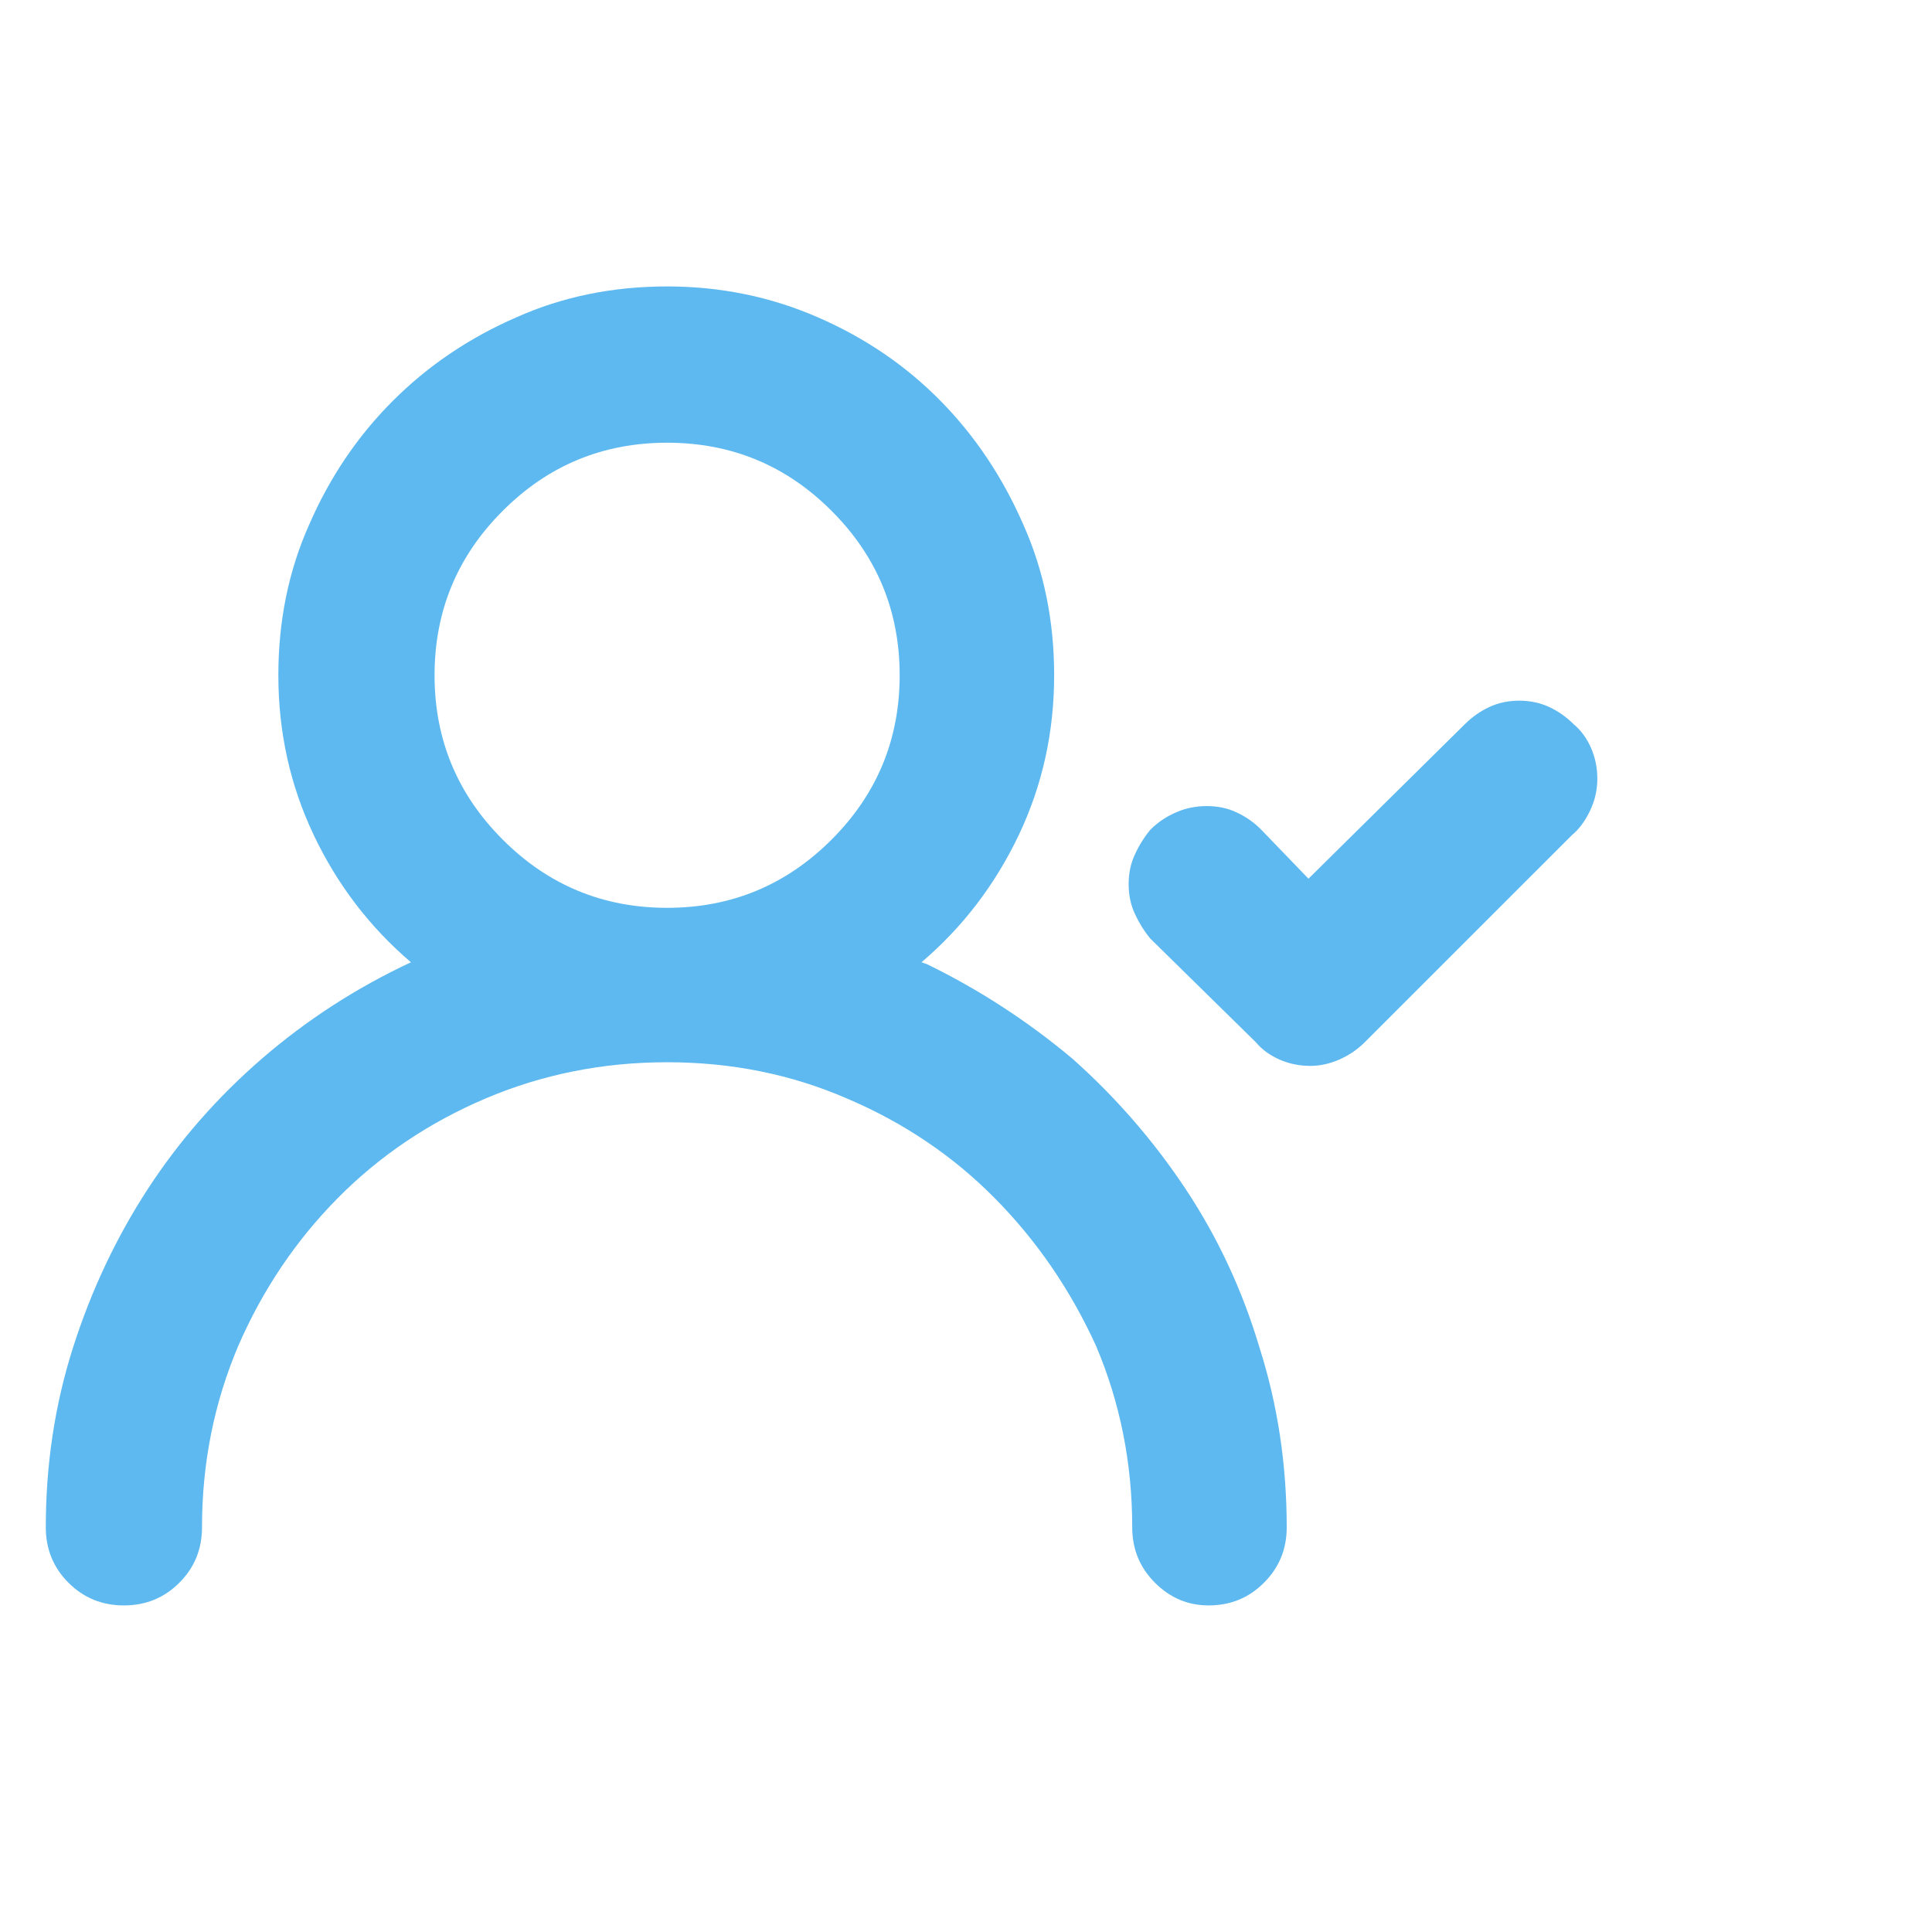 <svg width="27" height="27" viewBox="0 0 27 27" fill="none" xmlns="http://www.w3.org/2000/svg">
<g clip-path="url(#clip0_2101_1176)">
<path d="M12.878 13.448C13.454 12.957 13.906 12.365 14.237 11.671C14.567 10.977 14.732 10.232 14.732 9.437C14.732 8.675 14.588 7.972 14.3 7.329C14.012 6.669 13.627 6.093 13.145 5.603C12.662 5.112 12.091 4.722 11.431 4.435C10.771 4.147 10.068 4.003 9.323 4.003C8.562 4.003 7.859 4.147 7.216 4.435C6.556 4.722 5.98 5.112 5.489 5.603C4.999 6.093 4.609 6.669 4.322 7.329C4.034 7.972 3.89 8.675 3.89 9.437C3.89 10.232 4.055 10.977 4.385 11.671C4.715 12.365 5.168 12.957 5.743 13.448C4.982 13.804 4.288 14.252 3.661 14.794C3.035 15.336 2.502 15.945 2.062 16.622C1.622 17.299 1.275 18.035 1.021 18.831C0.767 19.627 0.64 20.465 0.64 21.345C0.64 21.649 0.746 21.908 0.957 22.119C1.169 22.331 1.427 22.436 1.732 22.436C2.036 22.436 2.295 22.331 2.506 22.119C2.718 21.908 2.823 21.649 2.823 21.345C2.823 20.448 2.993 19.601 3.331 18.806C3.67 18.027 4.131 17.341 4.715 16.749C5.299 16.157 5.989 15.691 6.784 15.352C7.58 15.014 8.426 14.845 9.323 14.845C10.221 14.845 11.059 15.014 11.837 15.352C12.633 15.691 13.322 16.157 13.906 16.749C14.491 17.341 14.96 18.027 15.316 18.806C15.654 19.601 15.823 20.448 15.823 21.345C15.823 21.649 15.929 21.908 16.141 22.119C16.352 22.331 16.602 22.436 16.89 22.436C17.195 22.436 17.453 22.331 17.664 22.119C17.876 21.908 17.982 21.649 17.982 21.345C17.982 20.465 17.855 19.627 17.601 18.831C17.364 18.035 17.021 17.299 16.573 16.622C16.124 15.945 15.595 15.336 14.986 14.794C14.359 14.269 13.682 13.829 12.954 13.474L12.878 13.448ZM9.323 12.687C8.426 12.687 7.66 12.369 7.026 11.734C6.391 11.1 6.073 10.334 6.073 9.437C6.073 8.539 6.391 7.773 7.026 7.139C7.66 6.504 8.426 6.187 9.323 6.187C10.221 6.187 10.987 6.504 11.621 7.139C12.256 7.773 12.573 8.539 12.573 9.437C12.573 10.334 12.256 11.1 11.621 11.734C10.987 12.369 10.221 12.687 9.323 12.687ZM21.993 10.122C21.892 10.021 21.778 9.94 21.651 9.881C21.524 9.822 21.384 9.792 21.232 9.792C21.079 9.792 20.94 9.822 20.813 9.881C20.686 9.94 20.572 10.021 20.47 10.122L18.286 12.28L17.626 11.595C17.525 11.493 17.41 11.413 17.283 11.354C17.157 11.294 17.017 11.265 16.864 11.265C16.712 11.265 16.568 11.294 16.433 11.354C16.297 11.413 16.179 11.493 16.077 11.595C15.993 11.696 15.921 11.81 15.862 11.938C15.802 12.065 15.773 12.204 15.773 12.356C15.773 12.509 15.802 12.648 15.862 12.775C15.921 12.902 15.993 13.017 16.077 13.118L17.55 14.565C17.635 14.667 17.745 14.747 17.88 14.807C18.015 14.866 18.159 14.896 18.312 14.896C18.447 14.896 18.583 14.866 18.718 14.807C18.853 14.747 18.972 14.667 19.073 14.565L21.968 11.671C22.07 11.586 22.154 11.472 22.222 11.328C22.29 11.184 22.323 11.036 22.323 10.884C22.323 10.731 22.294 10.588 22.235 10.452C22.175 10.317 22.095 10.207 21.993 10.122Z" fill="#5EB9F0"/>
</g>
<defs>
<clipPath id="clip0_2101_1176">
<rect width="26" height="26" fill="white" transform="matrix(1 0 0 -1 0.64 26.22)"/>
</clipPath>
</defs>
</svg>
